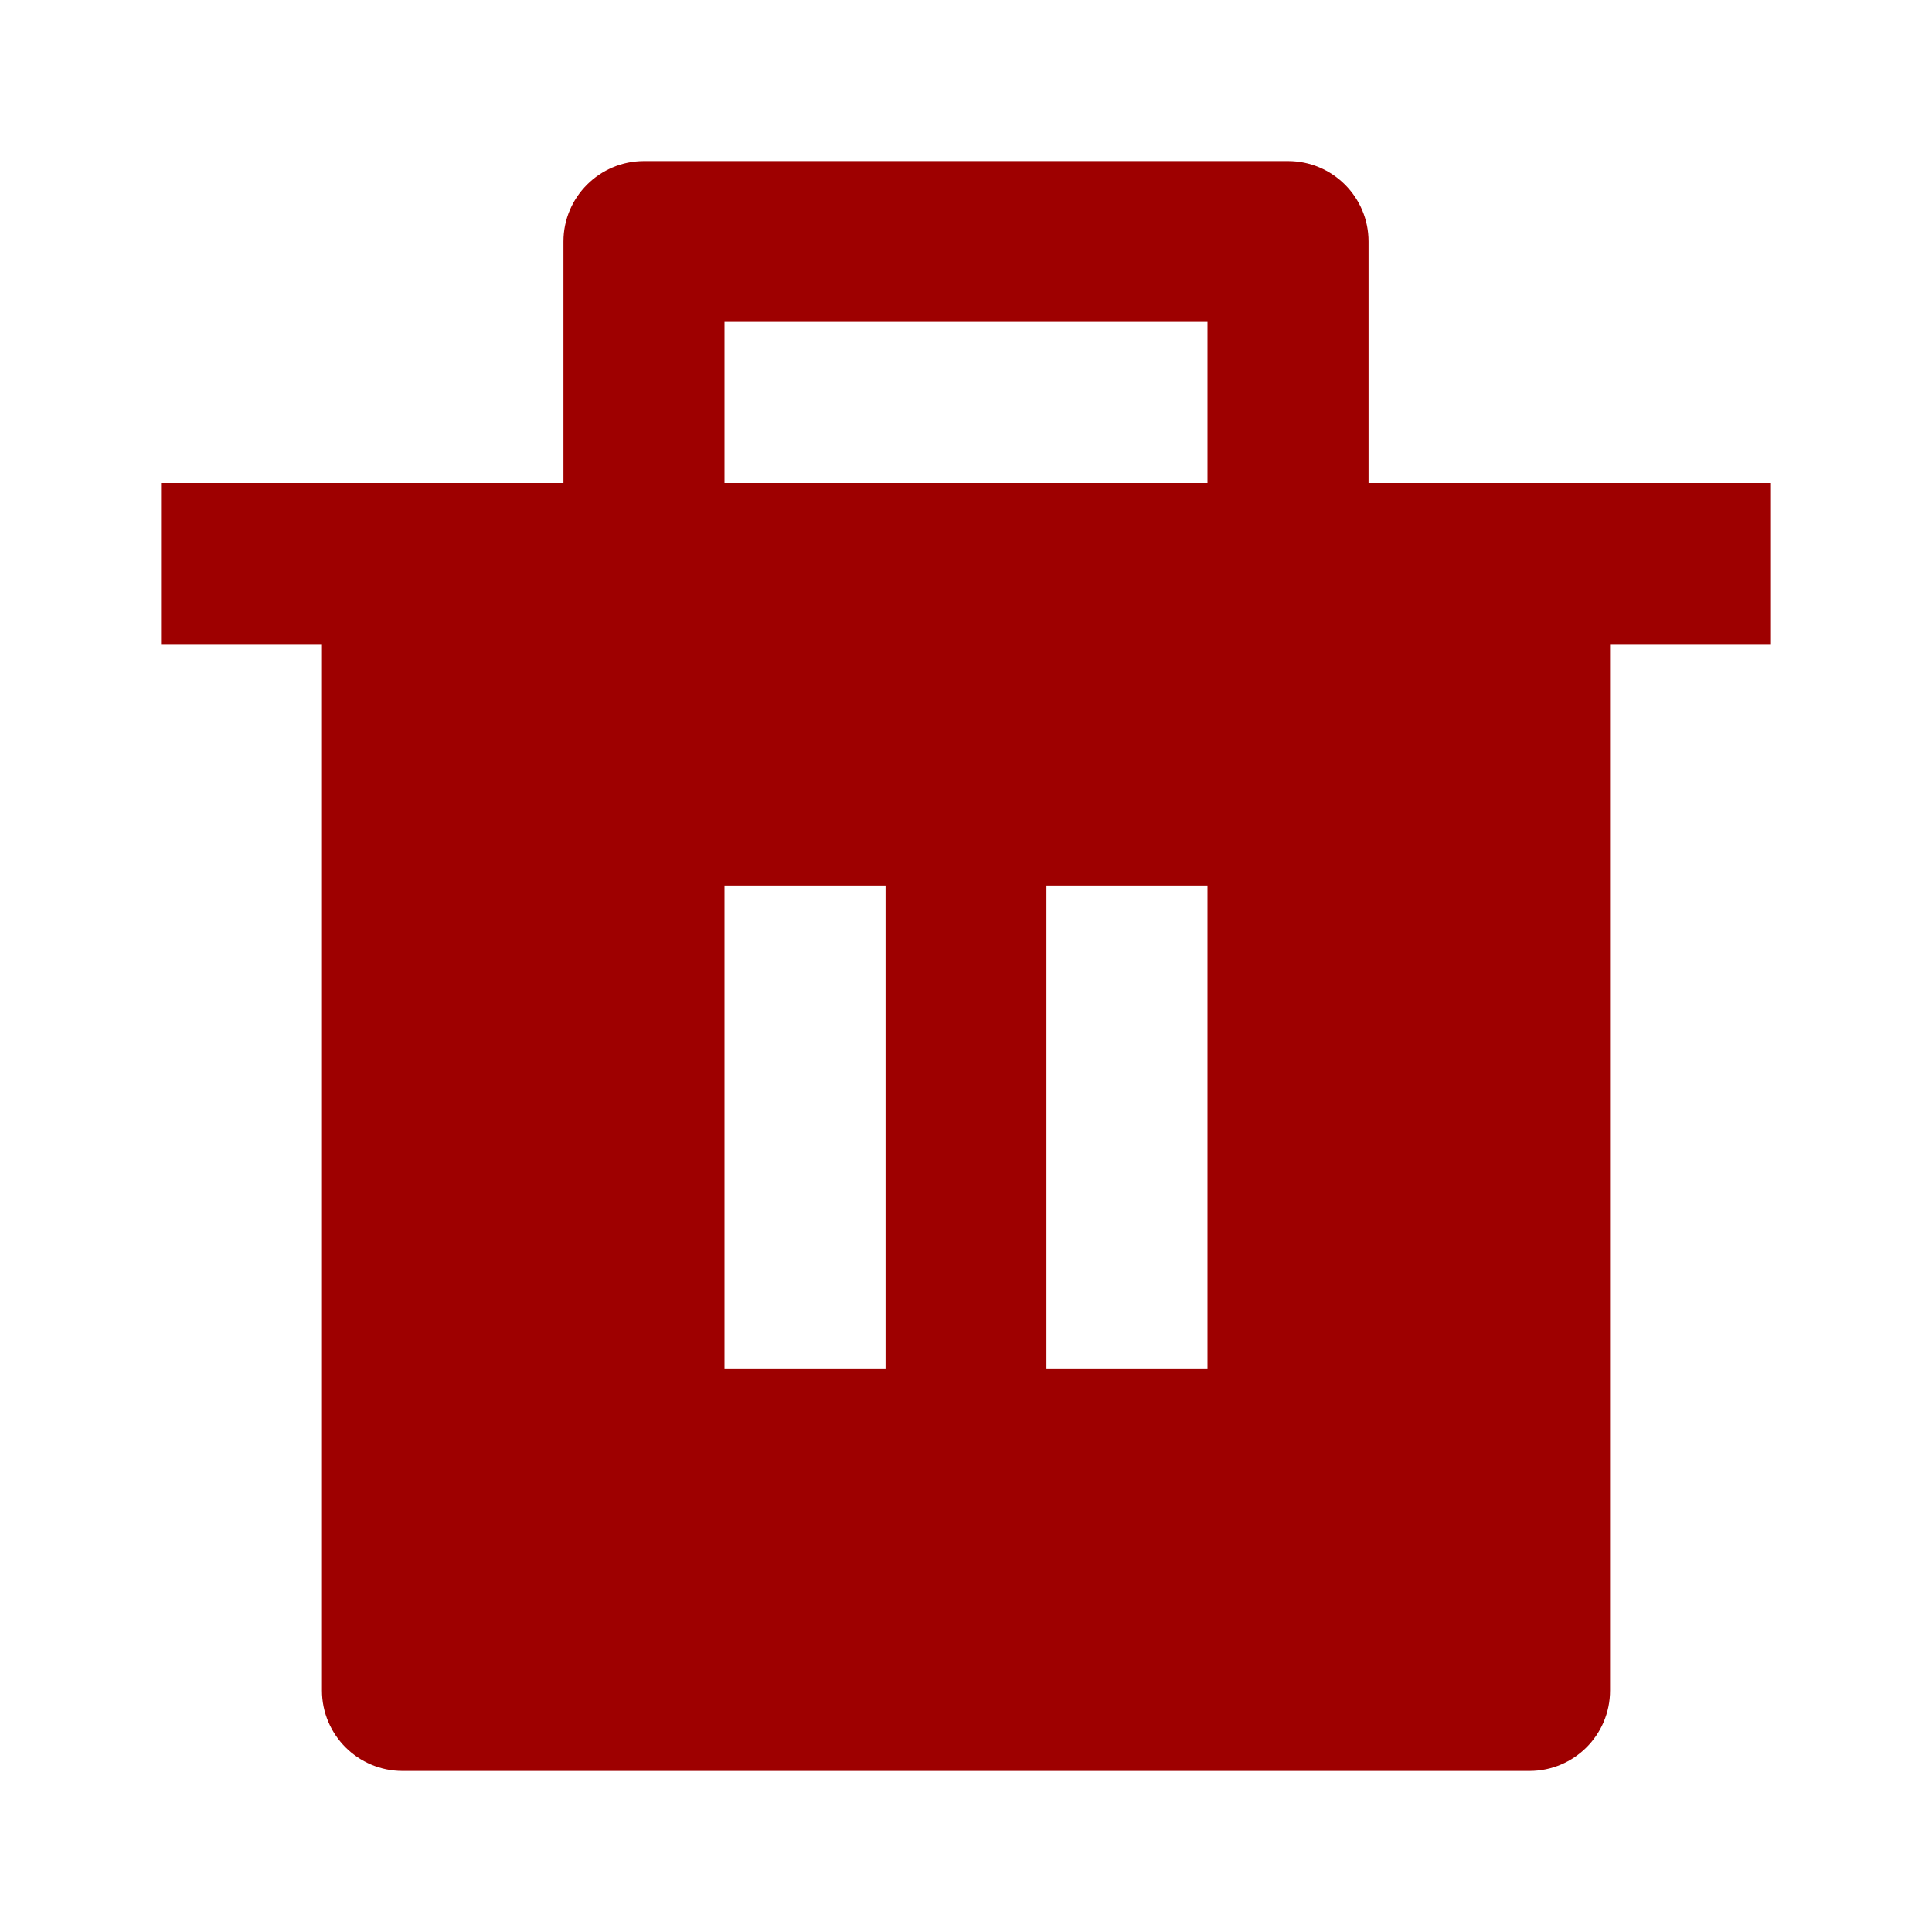 <svg xmlns:xlink="http://www.w3.org/1999/xlink" width="14" xmlns="http://www.w3.org/2000/svg" height="14" id="screenshot-e0316f9b-62a7-8019-8002-ea9962bc0e87" viewBox="0 0 14 14" style="-webkit-print-color-adjust: exact;" fill="none" version="1.1"><g id="shape-e0316f9b-62a7-8019-8002-ea9962bc0e87" rx="0" ry="0" style="fill: rgb(0, 0, 0);"><g id="shape-e0316f9b-62a7-8019-8002-ea9962bc0e89"><g class="fills" id="fills-e0316f9b-62a7-8019-8002-ea9962bc0e89"><path rx="0" ry="0" d="M9.917,3.500L12.833,3.500L12.833,4.667L11.667,4.667L11.667,12.250C11.667,12.572,11.406,12.833,11.083,12.833L2.917,12.833C2.595,12.833,2.333,12.572,2.333,12.250L2.333,4.667L1.167,4.667L1.167,3.500L4.083,3.500L4.083,1.750C4.083,1.428,4.345,1.167,4.667,1.167L9.333,1.167C9.656,1.167,9.917,1.428,9.917,1.750L9.917,3.500ZZM5.250,6.417L5.250,9.917L6.417,9.917L6.417,6.417L5.250,6.417ZZM7.583,6.417L7.583,9.917L8.750,9.917L8.750,6.417L7.583,6.417ZZM5.250,2.333L5.250,3.500L8.750,3.500L8.750,2.333L5.250,2.333ZZ" style="fill: rgb(158, 0, 0); fill-opacity: 1;"/></g></g></g></svg>